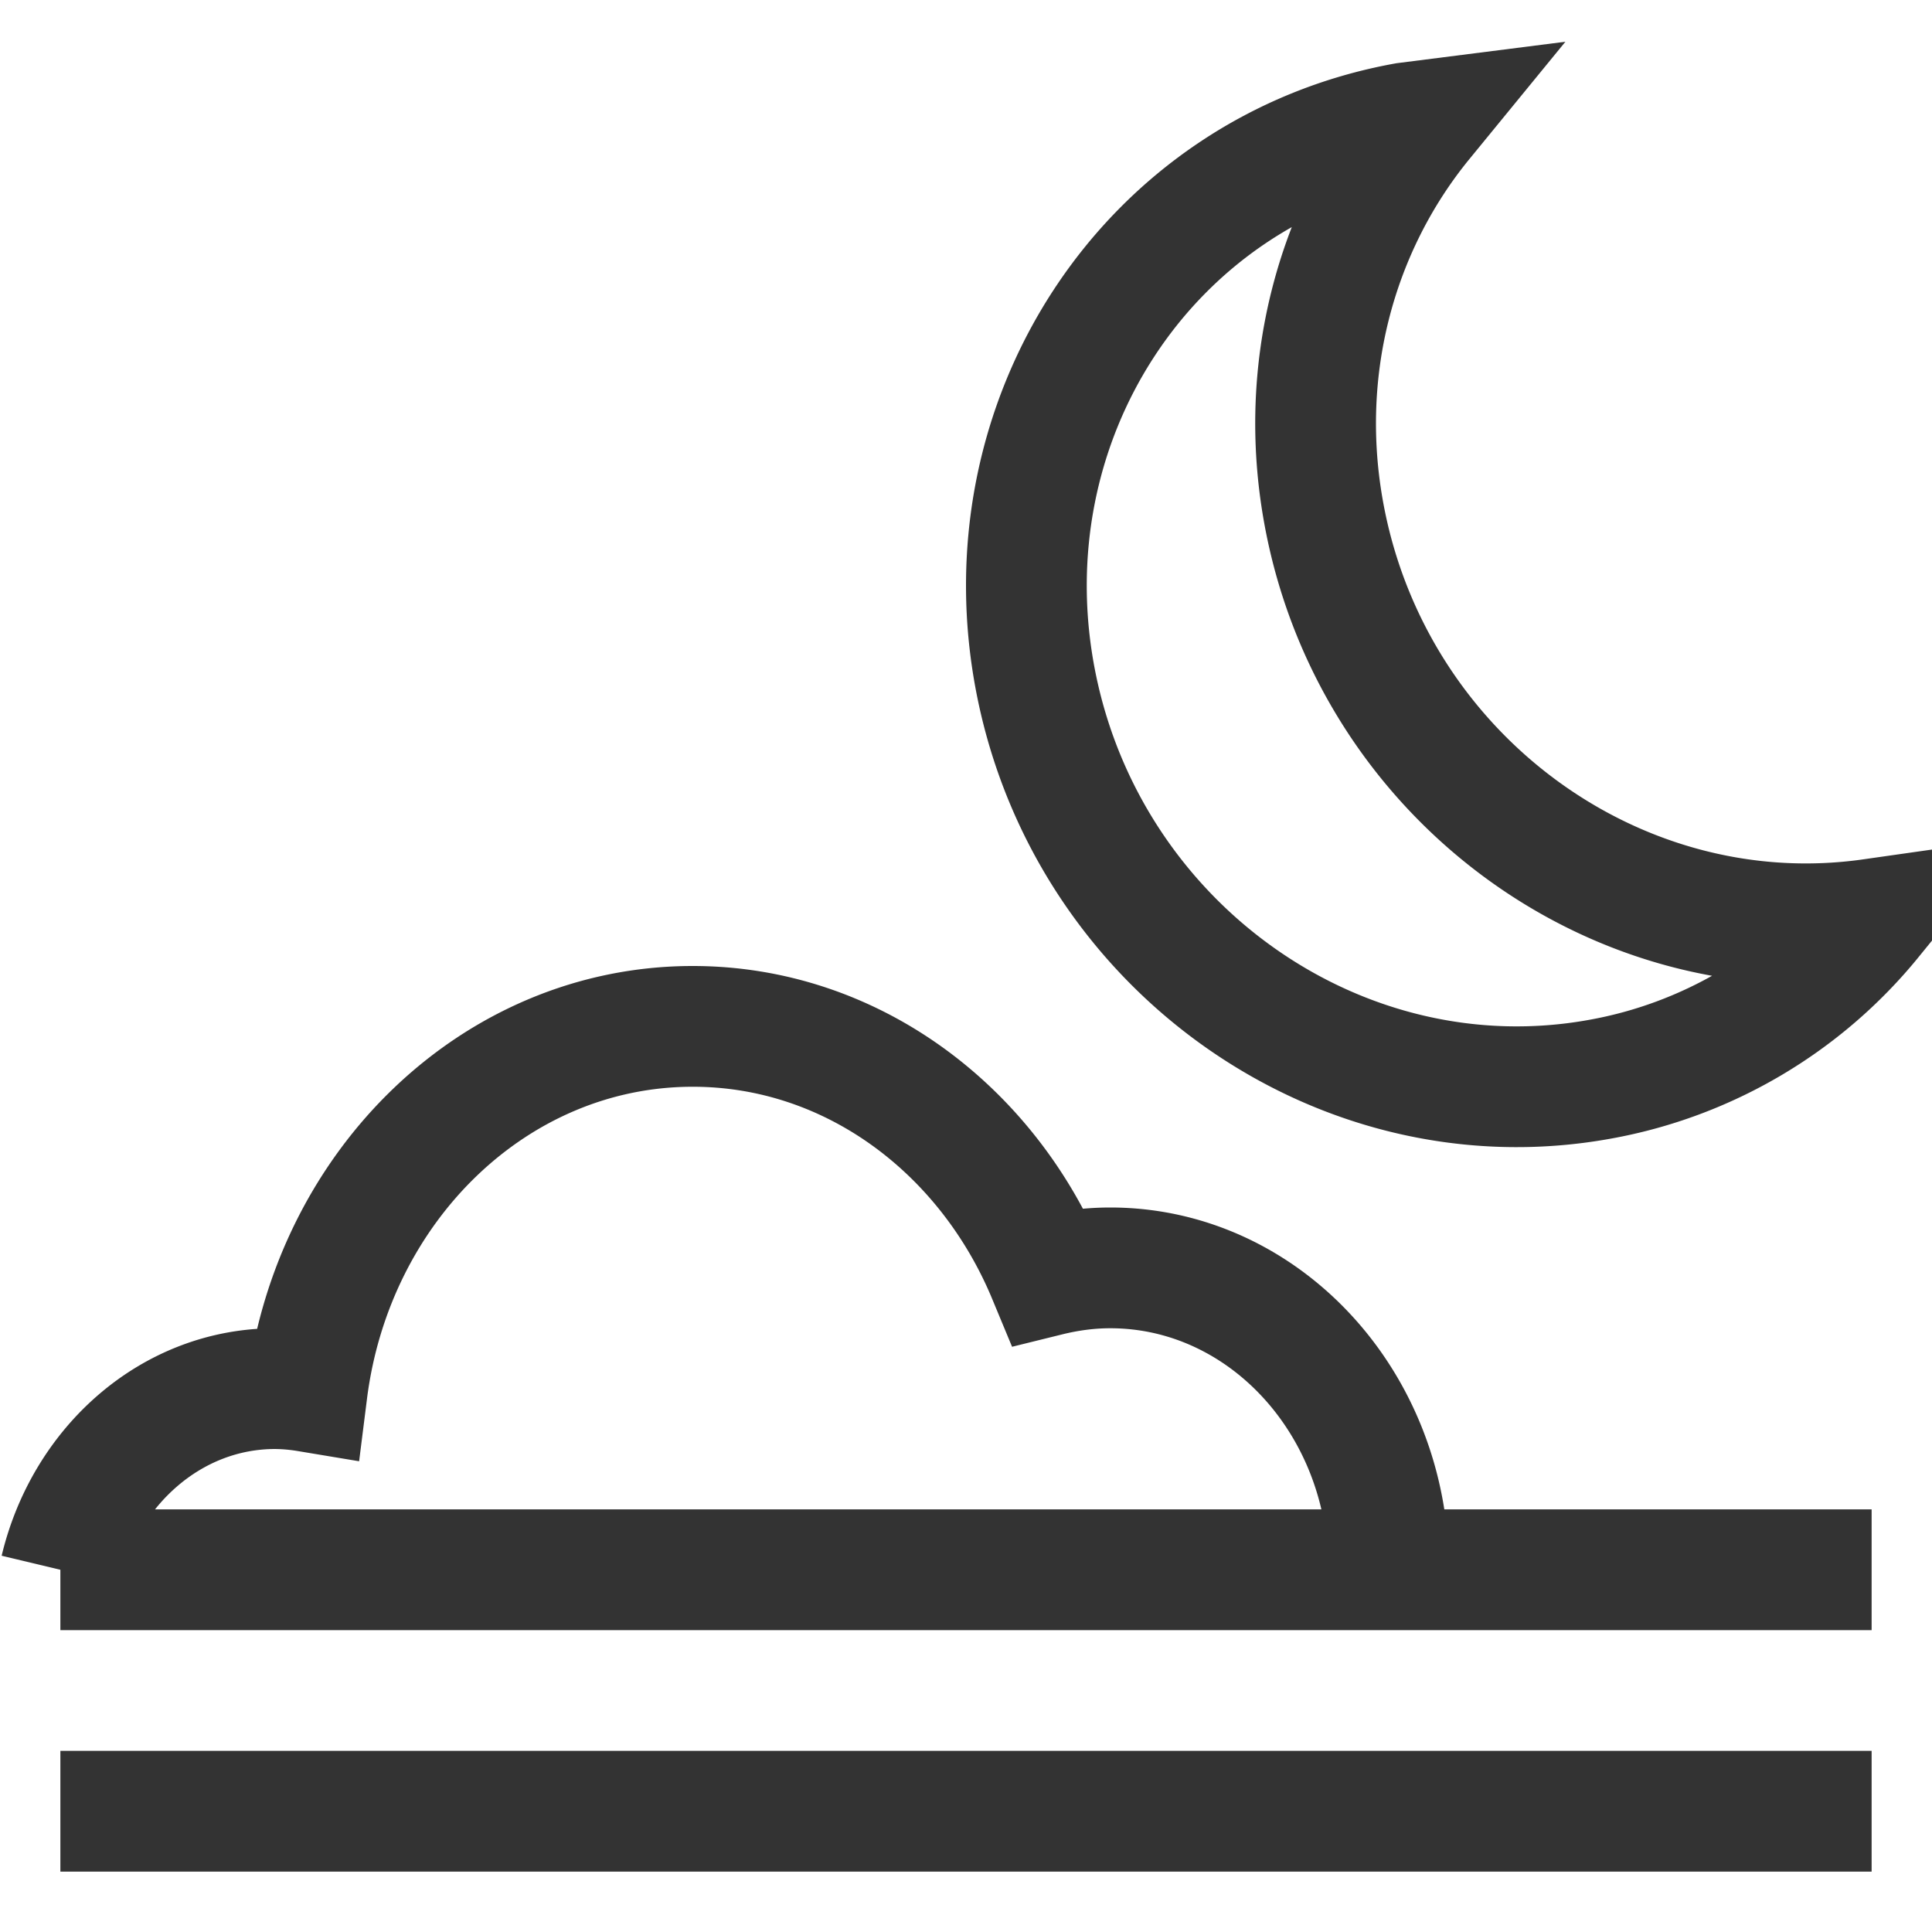 <svg xmlns="http://www.w3.org/2000/svg" viewBox="0 0 32 32"><path d="M21.957 8.661c-.503-2.481.162-4.894 1.608-6.661l-.283.036c-4.264.77-7.002 4.94-6.115 9.315.887 4.374 5.062 7.296 9.326 6.526A7.52 7.52 0 0 0 31 15.224c-4.164.593-8.176-2.286-9.043-6.563zM1 30h30M1 26h30m-8 0c0-2.762-2.064-5-4.611-5-.355 0-.7.048-1.032.13-1.011-2.433-3.262-4.13-5.883-4.13-3.266 0-5.958 2.632-6.388 6.046A3.41 3.41 0 0 0 4.558 23C2.841 23 1.411 24.278 1 26" stroke="#333" stroke-width="2" stroke-miterlimit="10" fill="none"/></svg>